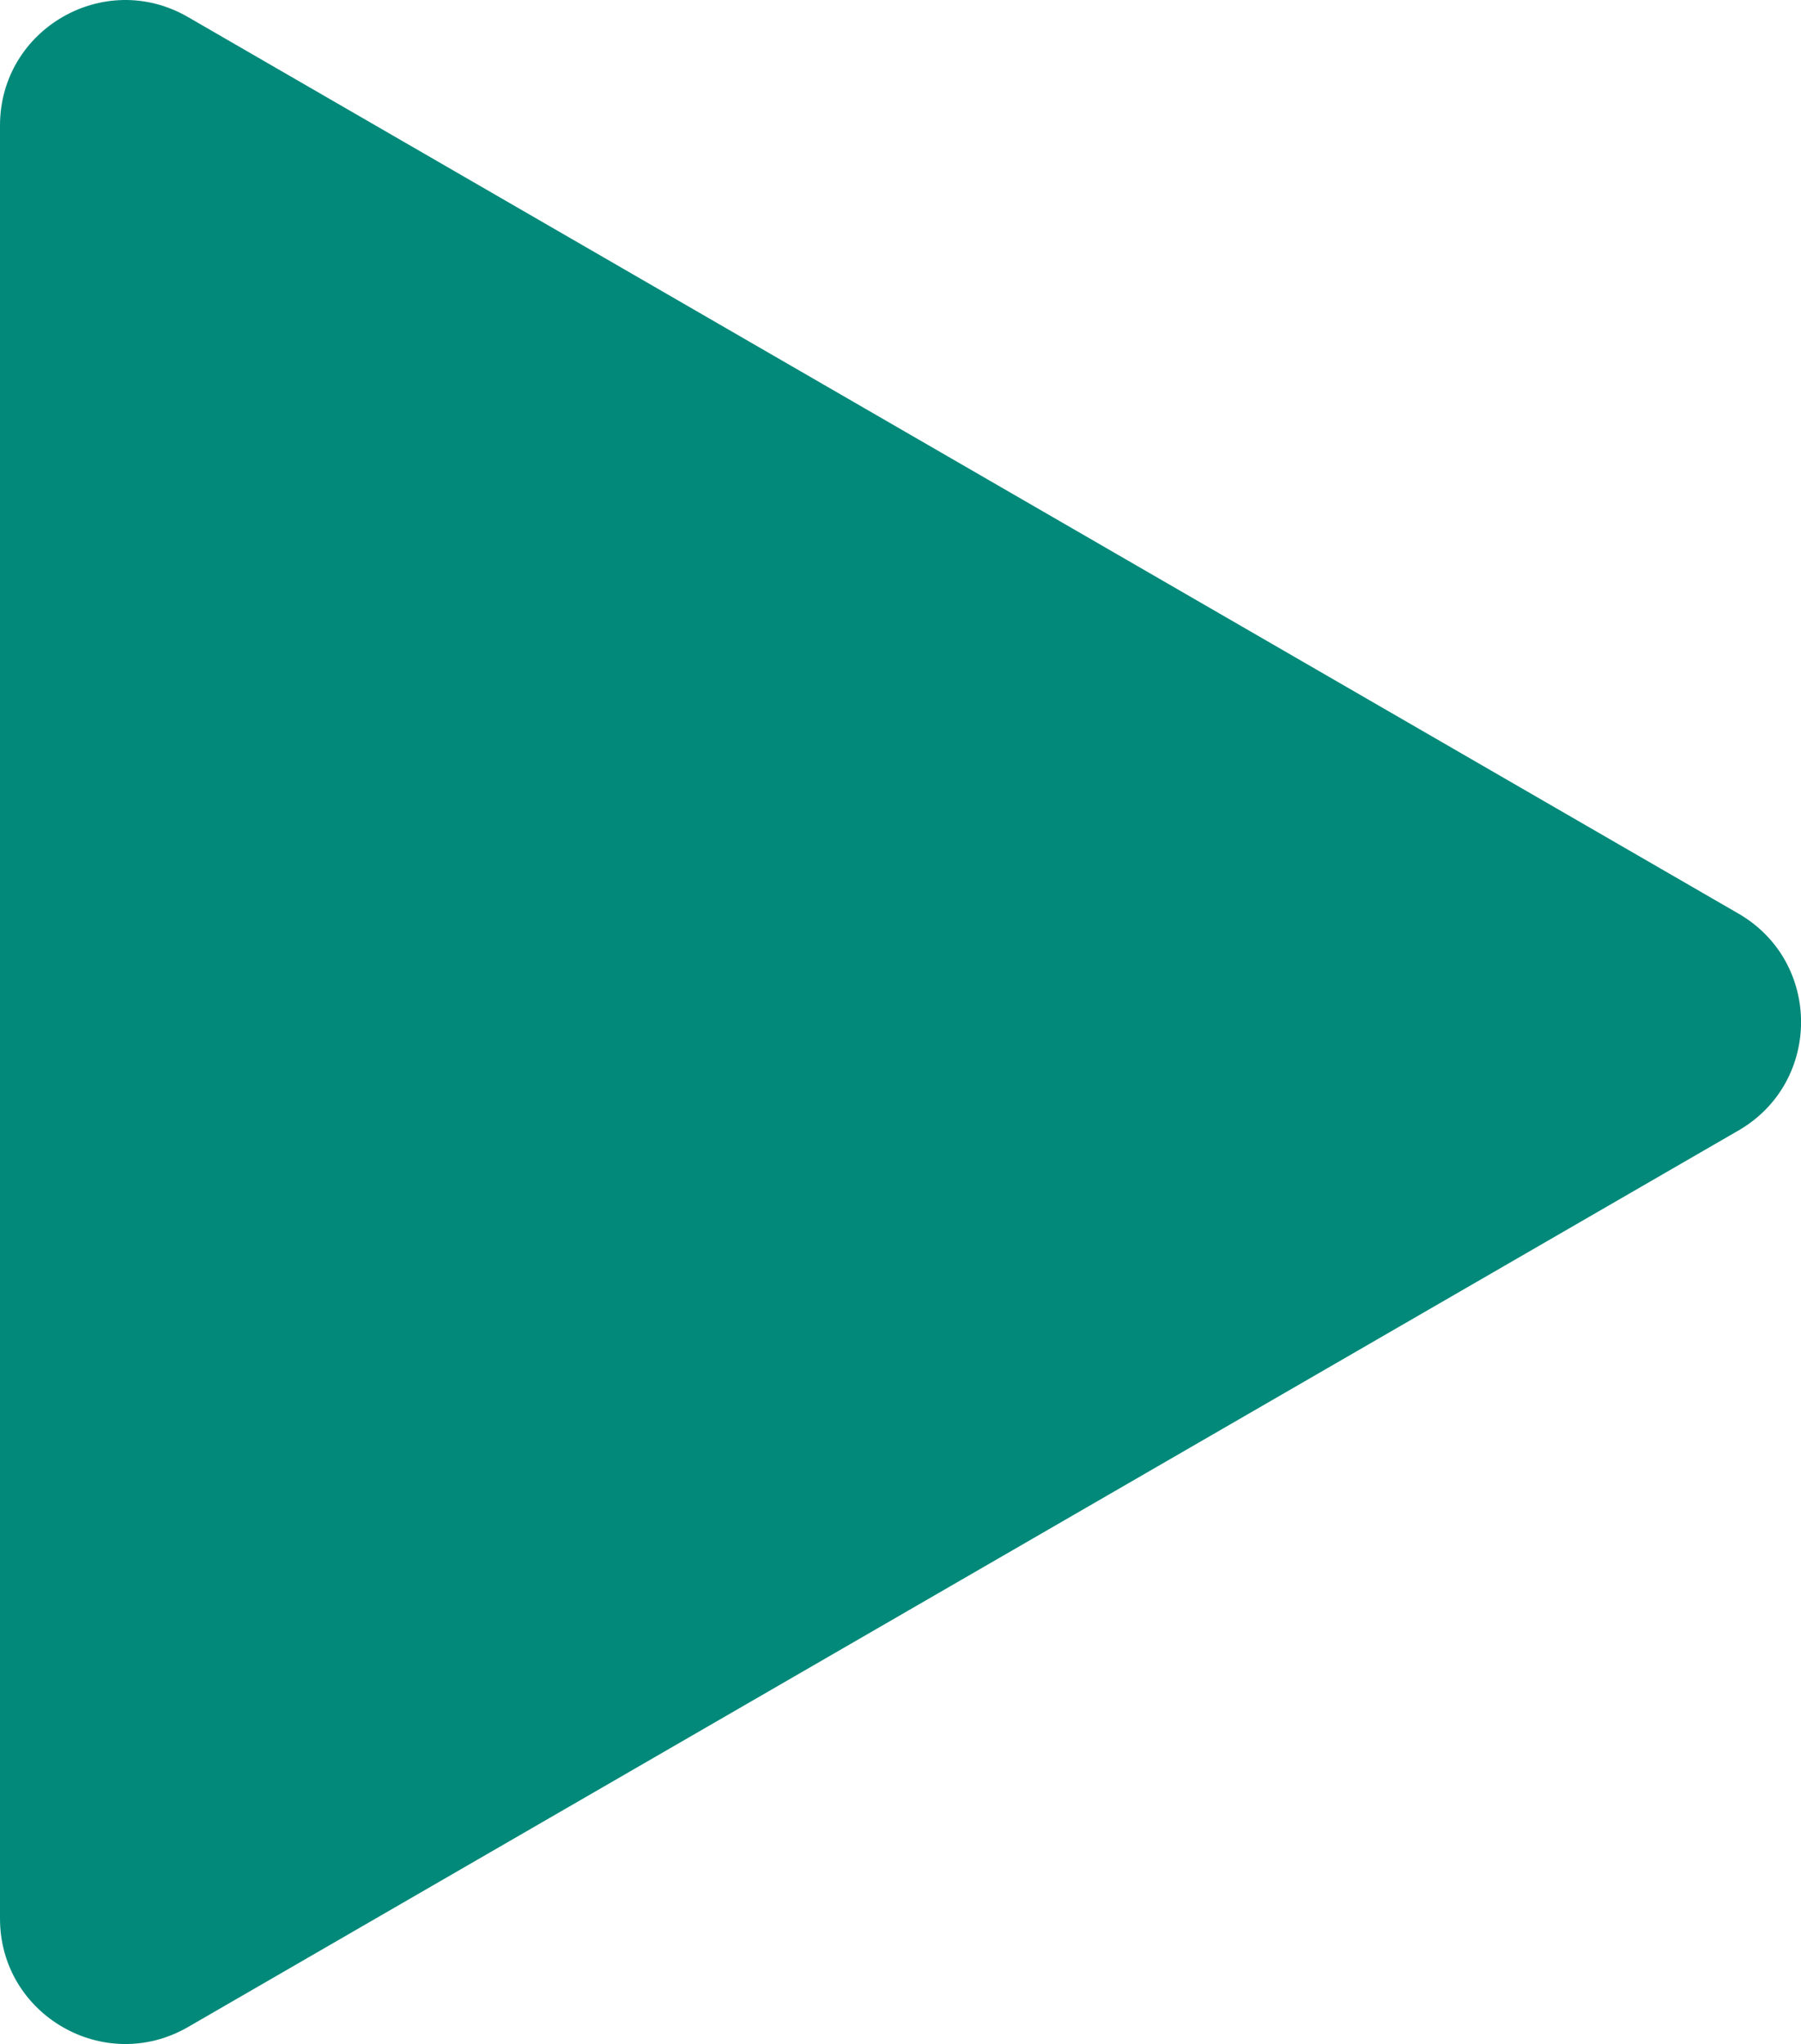 <svg width="16.173" height="18.354" viewBox="0 0 16.173 18.354" fill="none" xmlns="http://www.w3.org/2000/svg" xmlns:xlink="http://www.w3.org/1999/xlink">
	<desc>
			Created with Pixso.
	</desc>
	<defs/>
	<path id="Triangle Copy 6" d="M15.611 8.203C16.361 8.636 16.361 9.718 15.611 10.151L1.688 18.201C0.938 18.634 0 18.093 0 17.227L0 1.127C0 0.26 0.938 -0.281 1.688 0.153L15.611 8.203Z" fill="#02897A" fill-opacity="1" fill-rule="evenodd"/>
	<path id="Triangle Copy 6" d="M1.688 18.201C0.938 18.634 0 18.093 0 17.227L0 1.127C0 0.26 0.938 -0.281 1.688 0.153L15.611 8.203C16.361 8.636 16.361 9.718 15.611 10.151L1.688 18.201Z" stroke="#979797" stroke-opacity="0" stroke-width="0"/>
</svg>
